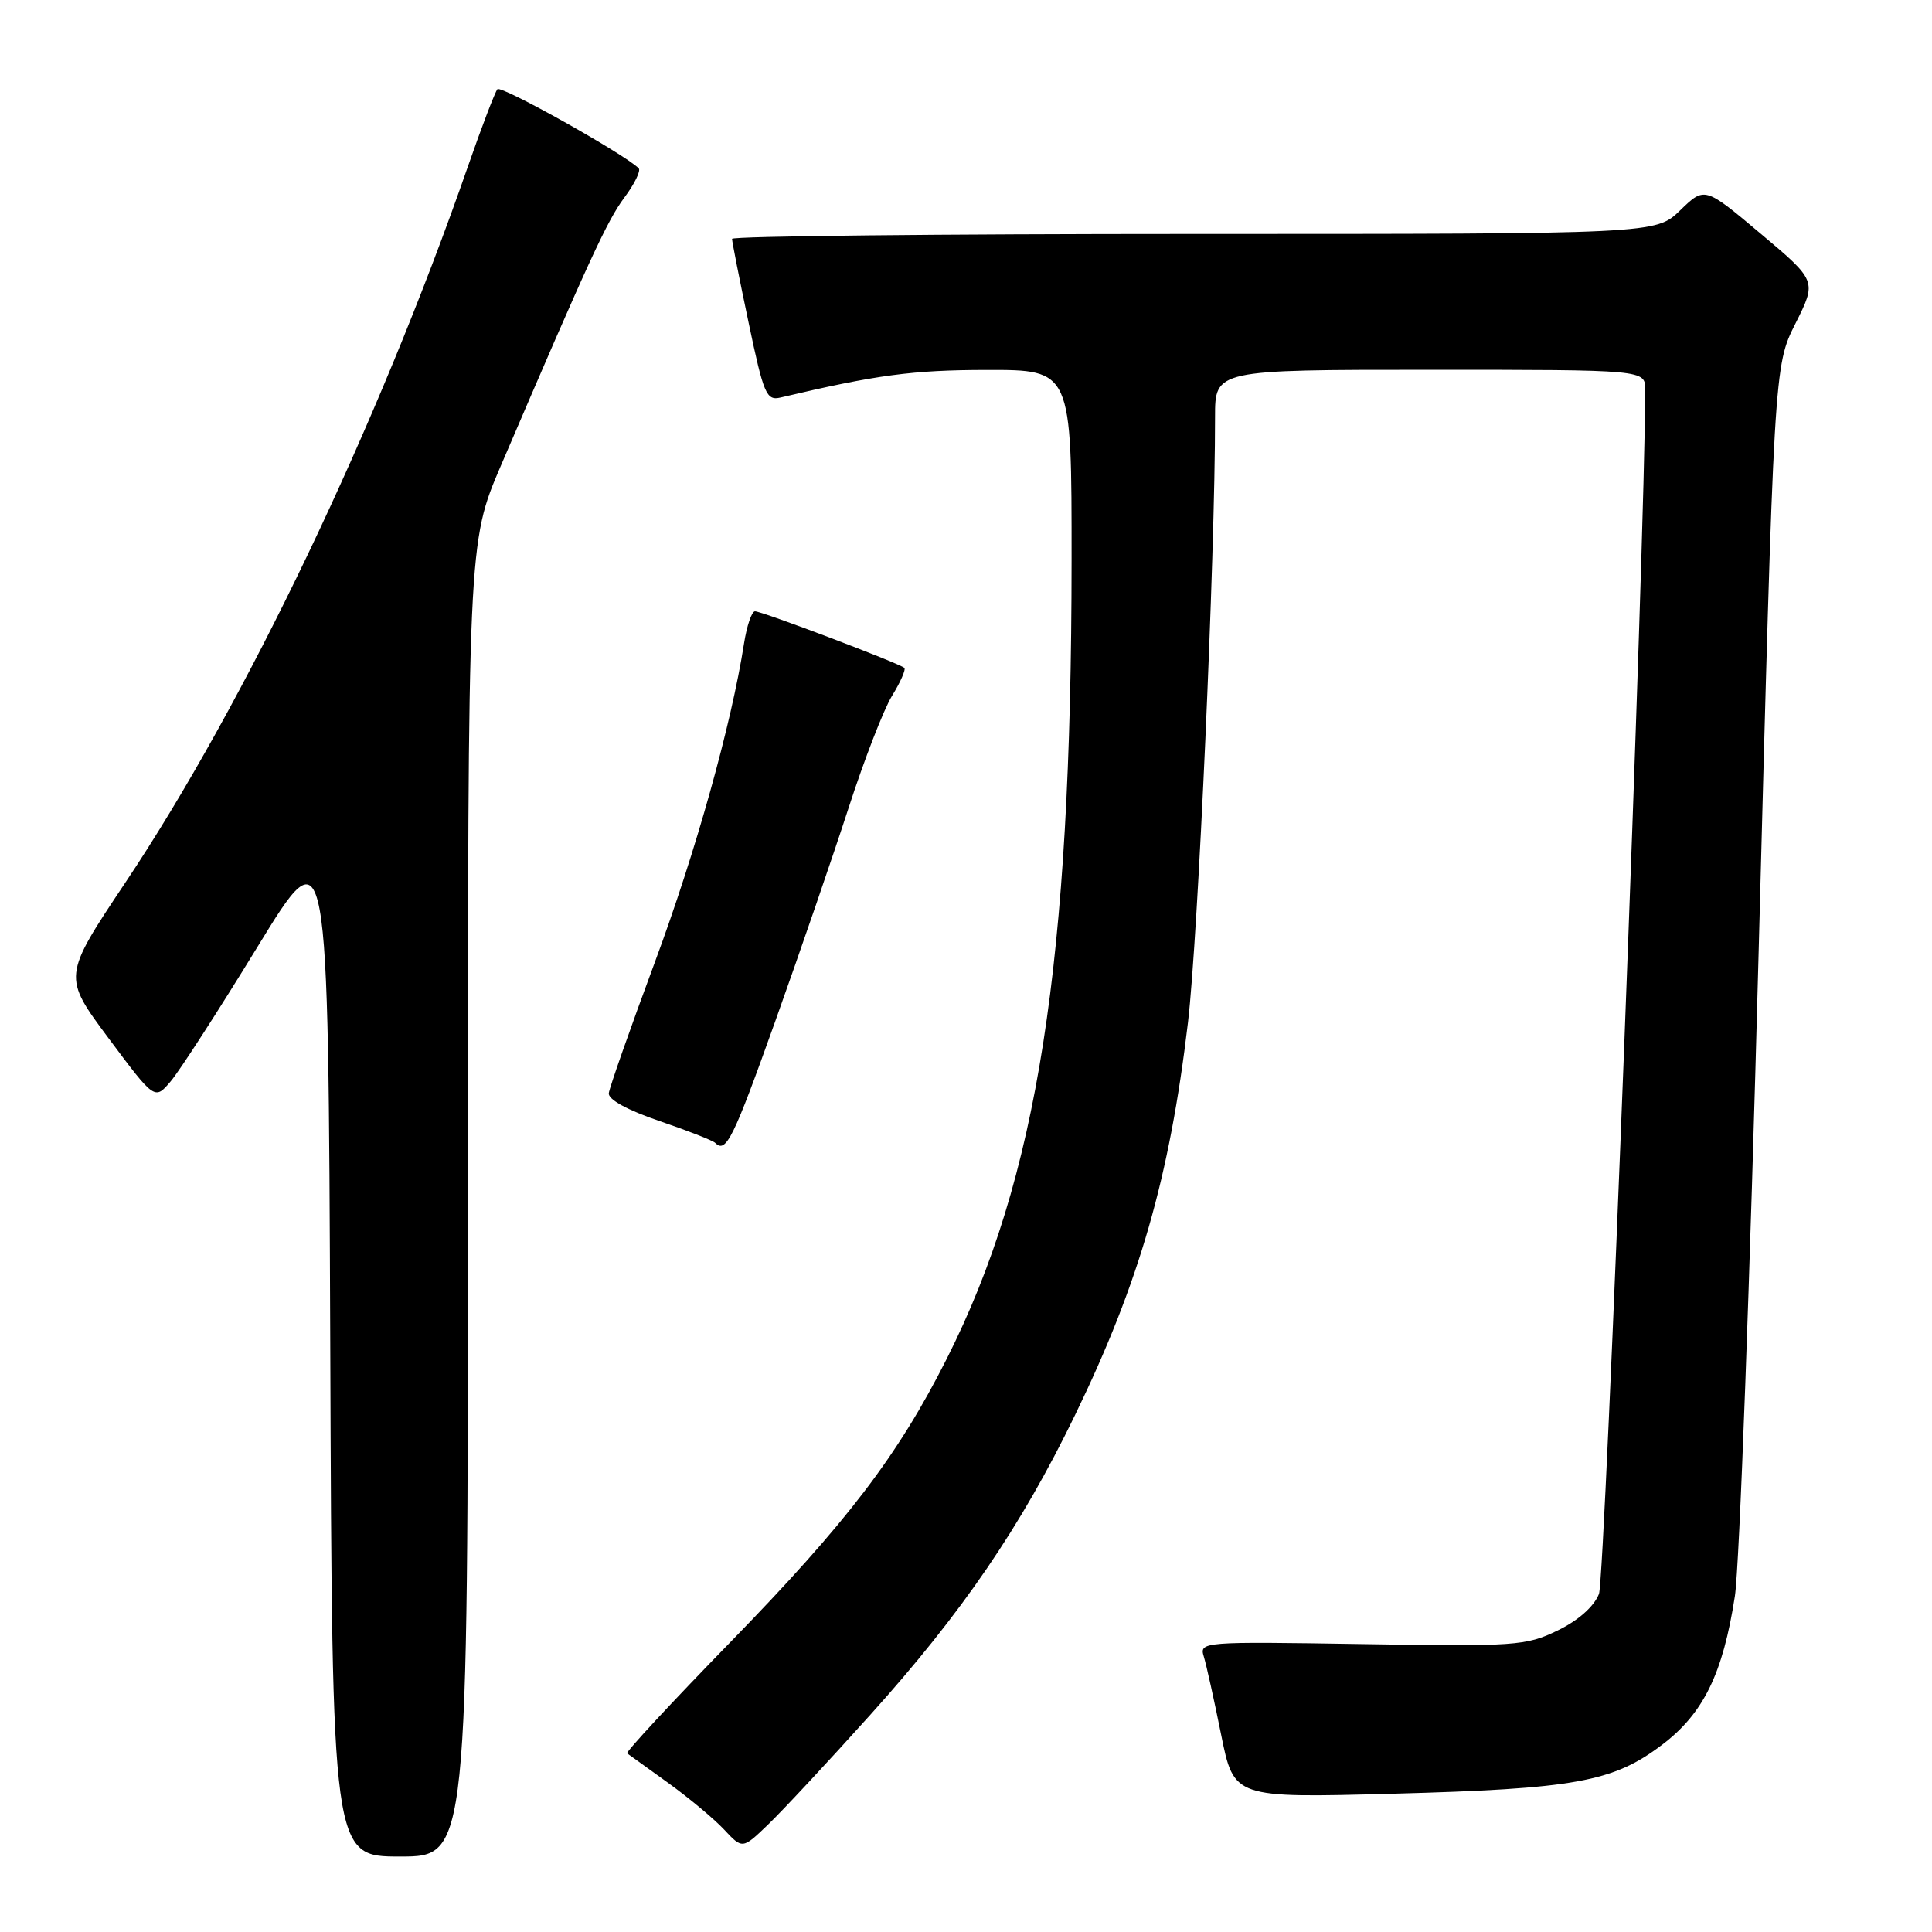 <?xml version="1.0" encoding="UTF-8" standalone="no"?>
<!DOCTYPE svg PUBLIC "-//W3C//DTD SVG 1.1//EN" "http://www.w3.org/Graphics/SVG/1.1/DTD/svg11.dtd" >
<svg xmlns="http://www.w3.org/2000/svg" xmlns:xlink="http://www.w3.org/1999/xlink" version="1.1" viewBox="0 0 256 256">
 <g >
 <path fill="currentColor"
d=" M 62.00 158.95 C 62.00 71.91 62.00 71.91 66.37 61.70 C 78.10 34.34 80.44 29.26 82.73 26.18 C 84.09 24.36 84.94 22.61 84.63 22.30 C 82.74 20.41 66.40 11.26 65.91 11.82 C 65.59 12.20 63.84 16.77 62.02 22.00 C 50.04 56.46 32.46 93.24 16.61 116.95 C 8.30 129.40 8.30 129.40 14.40 137.59 C 20.50 145.77 20.50 145.77 22.61 143.29 C 23.77 141.93 28.95 133.91 34.11 125.48 C 43.50 110.14 43.50 110.14 43.76 178.07 C 44.01 246.00 44.01 246.00 53.01 246.00 C 62.00 246.00 62.00 246.00 62.00 158.95 Z  M 115.34 227.20 C 127.49 213.69 135.25 202.34 142.45 187.50 C 150.96 169.98 154.98 156.00 157.41 135.50 C 158.75 124.22 161.02 73.55 161.00 55.25 C 161.00 49.00 161.00 49.00 189.50 49.00 C 218.00 49.00 218.00 49.00 218.00 51.63 C 218.00 70.95 212.69 209.16 211.87 211.21 C 211.20 212.89 209.11 214.74 206.37 216.06 C 202.20 218.08 200.77 218.18 180.43 217.85 C 159.28 217.51 158.91 217.54 159.51 219.50 C 159.85 220.60 160.88 225.27 161.81 229.87 C 163.50 238.24 163.50 238.24 184.50 237.68 C 208.68 237.03 213.72 236.12 220.20 231.22 C 225.71 227.06 228.29 221.80 229.88 211.50 C 230.48 207.65 231.89 169.40 233.02 126.50 C 235.07 48.50 235.07 48.50 237.91 42.86 C 240.74 37.22 240.74 37.22 233.31 30.97 C 225.88 24.72 225.88 24.72 222.64 27.86 C 219.40 31.00 219.40 31.00 158.20 31.00 C 124.54 31.00 97.00 31.29 97.00 31.65 C 97.00 32.01 97.98 37.00 99.19 42.73 C 101.19 52.27 101.55 53.12 103.44 52.67 C 116.14 49.67 120.93 49.03 130.75 49.02 C 142.00 49.00 142.00 49.00 141.99 74.25 C 141.97 127.55 137.51 156.12 125.47 180.00 C 118.97 192.90 112.21 201.75 96.77 217.60 C 89.03 225.54 82.88 232.17 83.10 232.33 C 83.32 232.49 85.75 234.24 88.50 236.22 C 91.25 238.20 94.60 240.99 95.94 242.42 C 98.38 245.03 98.38 245.03 101.78 241.76 C 103.65 239.97 109.75 233.42 115.34 227.20 Z  M 102.75 135.25 C 106.04 126.04 110.41 113.33 112.46 107.00 C 114.51 100.67 117.09 94.01 118.20 92.20 C 119.32 90.38 120.05 88.72 119.83 88.50 C 119.26 87.92 100.98 81.00 100.04 81.00 C 99.61 81.00 98.96 82.91 98.59 85.25 C 96.91 96.02 92.20 112.86 86.77 127.50 C 83.50 136.30 80.76 144.11 80.67 144.85 C 80.56 145.68 83.12 147.09 87.35 148.53 C 91.11 149.81 94.45 151.12 94.76 151.43 C 96.20 152.87 97.14 150.96 102.75 135.25 Z "/>
</g>
</svg>